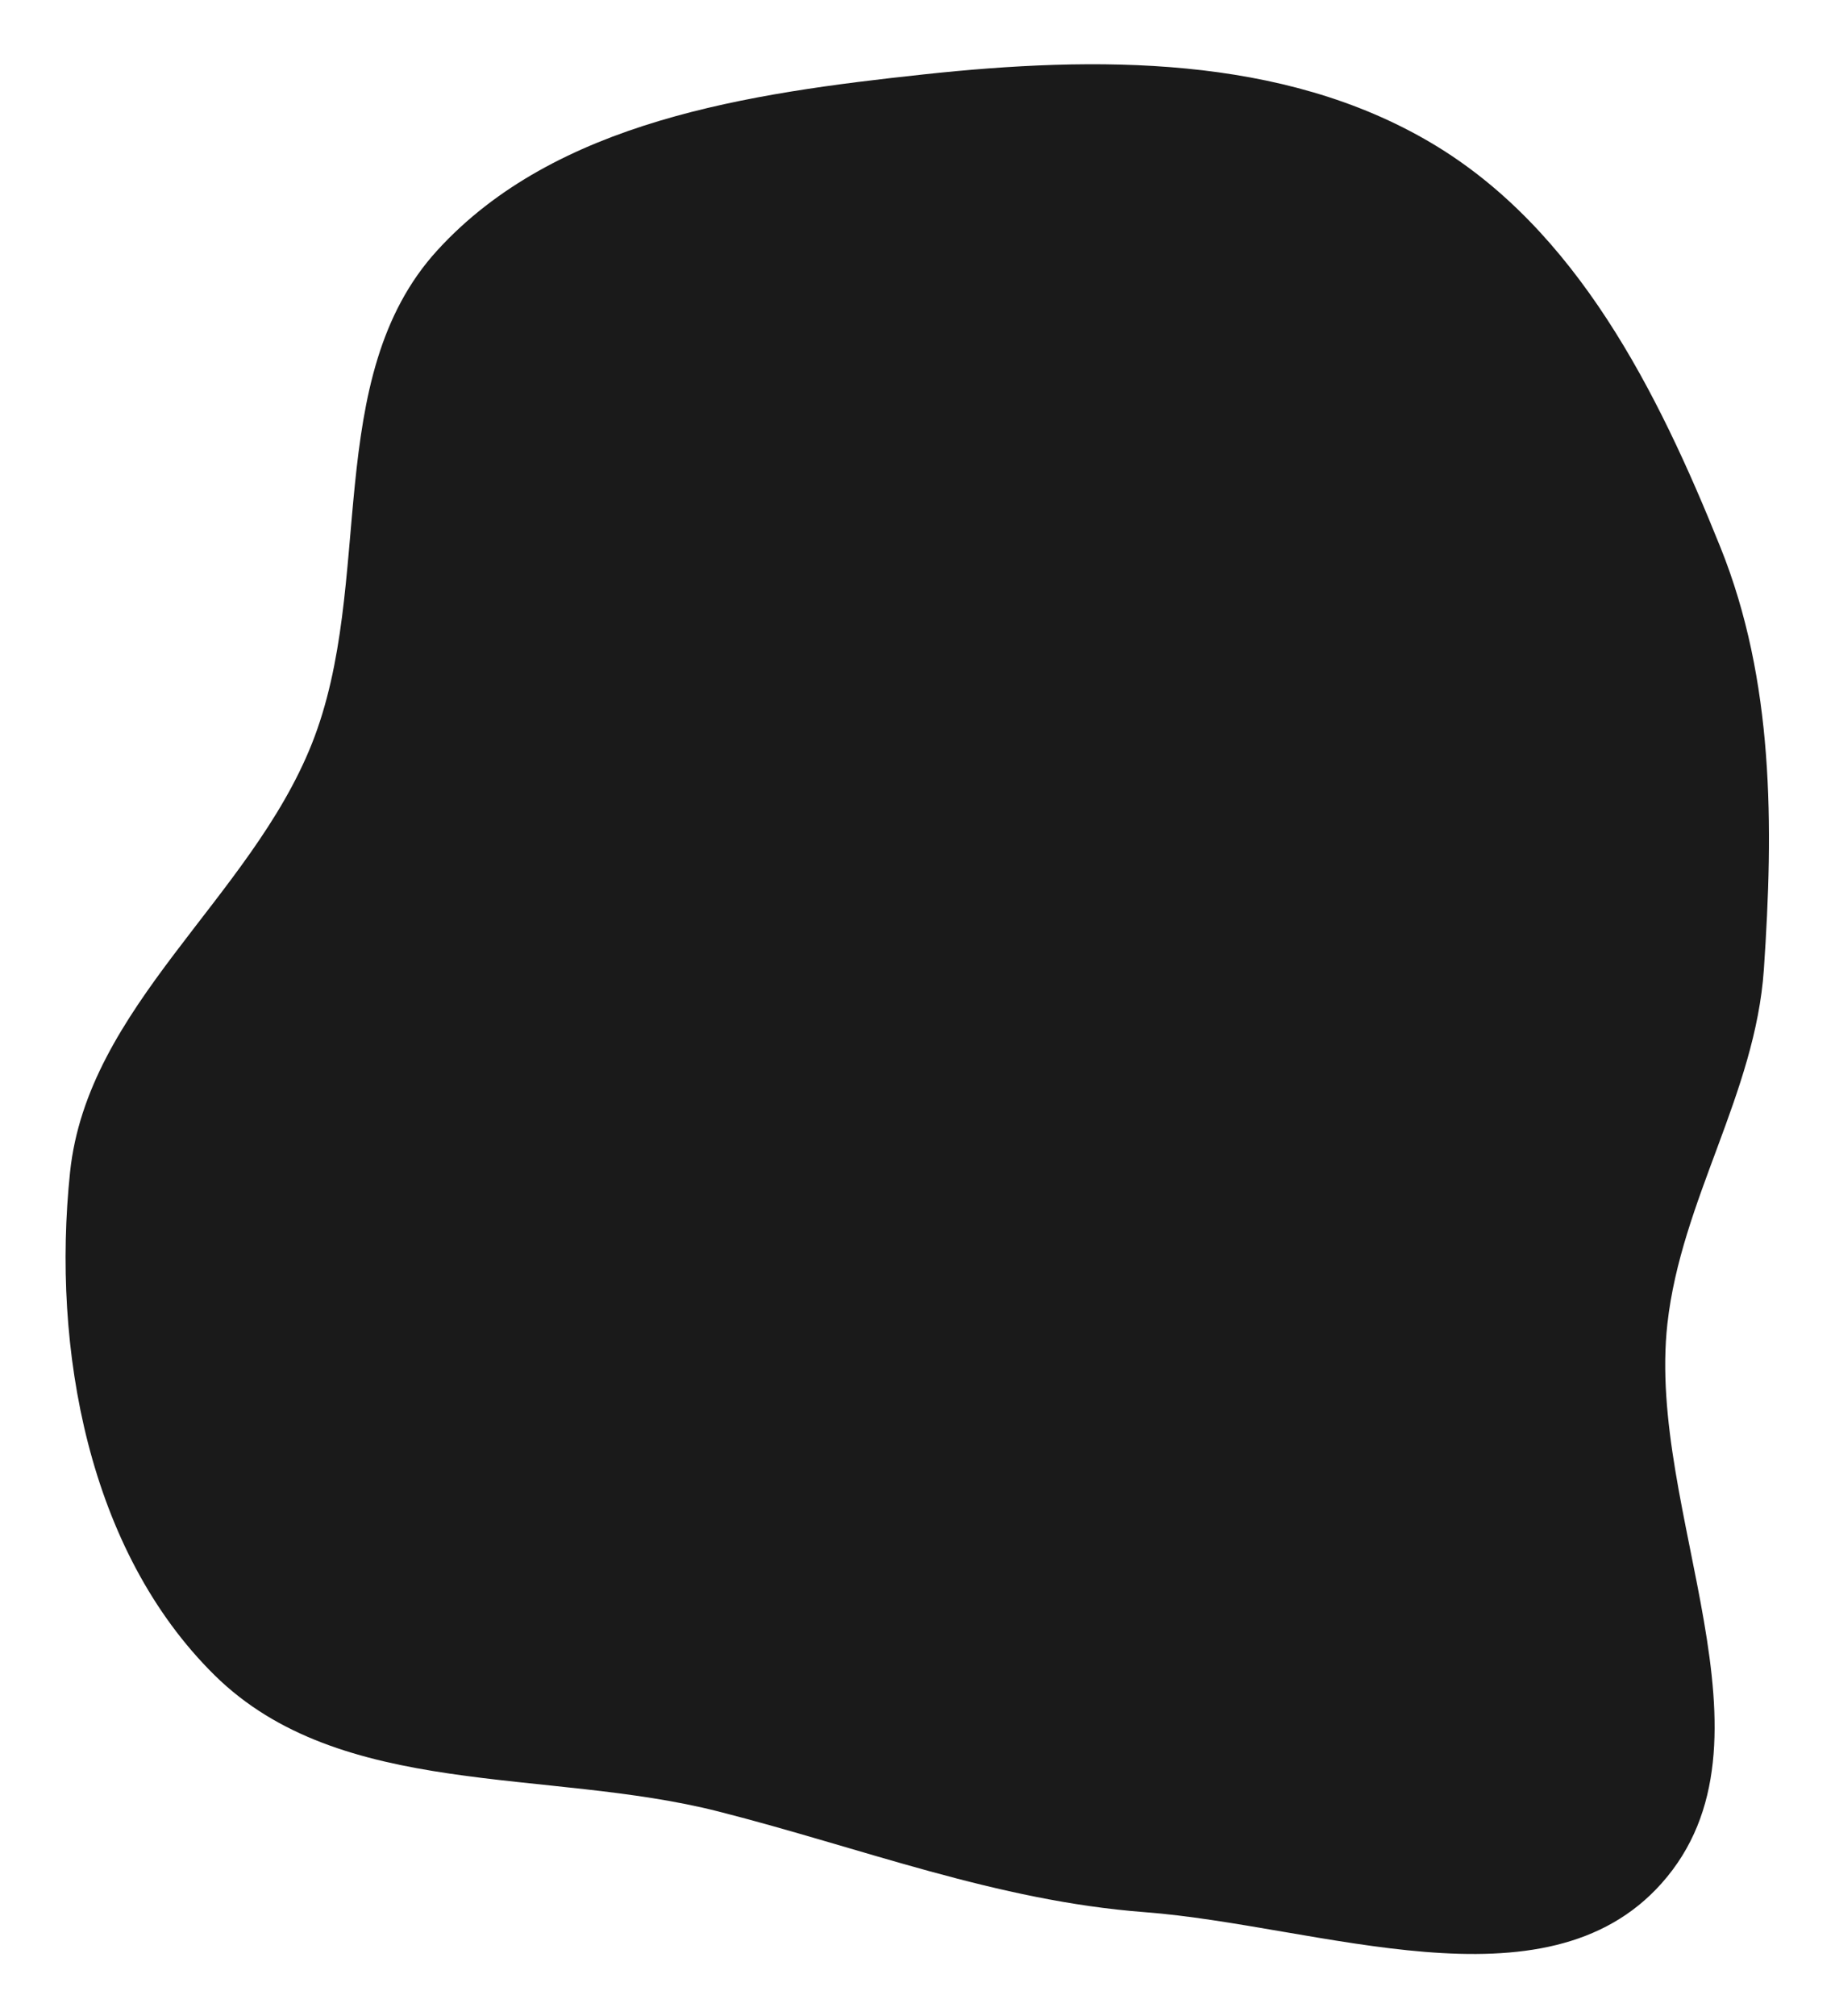 <svg width="386" height="424" viewBox="0 0 386 424" fill="none" xmlns="http://www.w3.org/2000/svg">
<g filter="url(#filter0_d_0_62)">
<path fill-rule="evenodd" clip-rule="evenodd" d="M343.746 269.38C339.311 309.04 369.053 357.231 342.542 387.06C318.009 414.663 270.599 395.941 233.754 393.14C202.616 390.772 174.391 379.679 144.127 371.972C108.053 362.785 64.668 369.455 38.156 343.328C11.564 317.121 3.862 274.668 7.732 237.555C11.372 202.656 45.598 180.043 58.586 147.449C72.032 113.704 60.499 70.457 85.002 43.636C109.854 16.432 150.557 10.604 187.21 6.657C223.589 2.739 262.673 2.444 294.151 21.111C324.628 39.185 341.684 73.24 354.901 106.103C366.195 134.184 366.099 164.683 364.037 194.872C362.252 220.999 346.657 243.354 343.746 269.38Z" fill="#1A1A1A"/>
</g>
<defs>
<filter id="filter0_d_0_62" x="0.793" y="0.511" width="384.315" height="423.429" filterUnits="userSpaceOnUse" color-interpolation-filters="sRGB">
<feFlood flood-opacity="0" result="BackgroundImageFix"/>
<feColorMatrix in="SourceAlpha" type="matrix" values="0 0 0 0 0 0 0 0 0 0 0 0 0 0 0 0 0 0 127 0" result="hardAlpha"/>
<feOffset dx="7" dy="9"/>
<feGaussianBlur stdDeviation="6.5"/>
<feComposite in2="hardAlpha" operator="out"/>
<feColorMatrix type="matrix" values="0 0 0 0 0.976 0 0 0 0 0.635 0 0 0 0 0.129 0 0 0 0.76 0"/>
<feBlend mode="normal" in2="BackgroundImageFix" result="effect1_dropShadow_0_62"/>
<feBlend mode="normal" in="SourceGraphic" in2="effect1_dropShadow_0_62" result="shape"/>
</filter>
</defs>
</svg>
